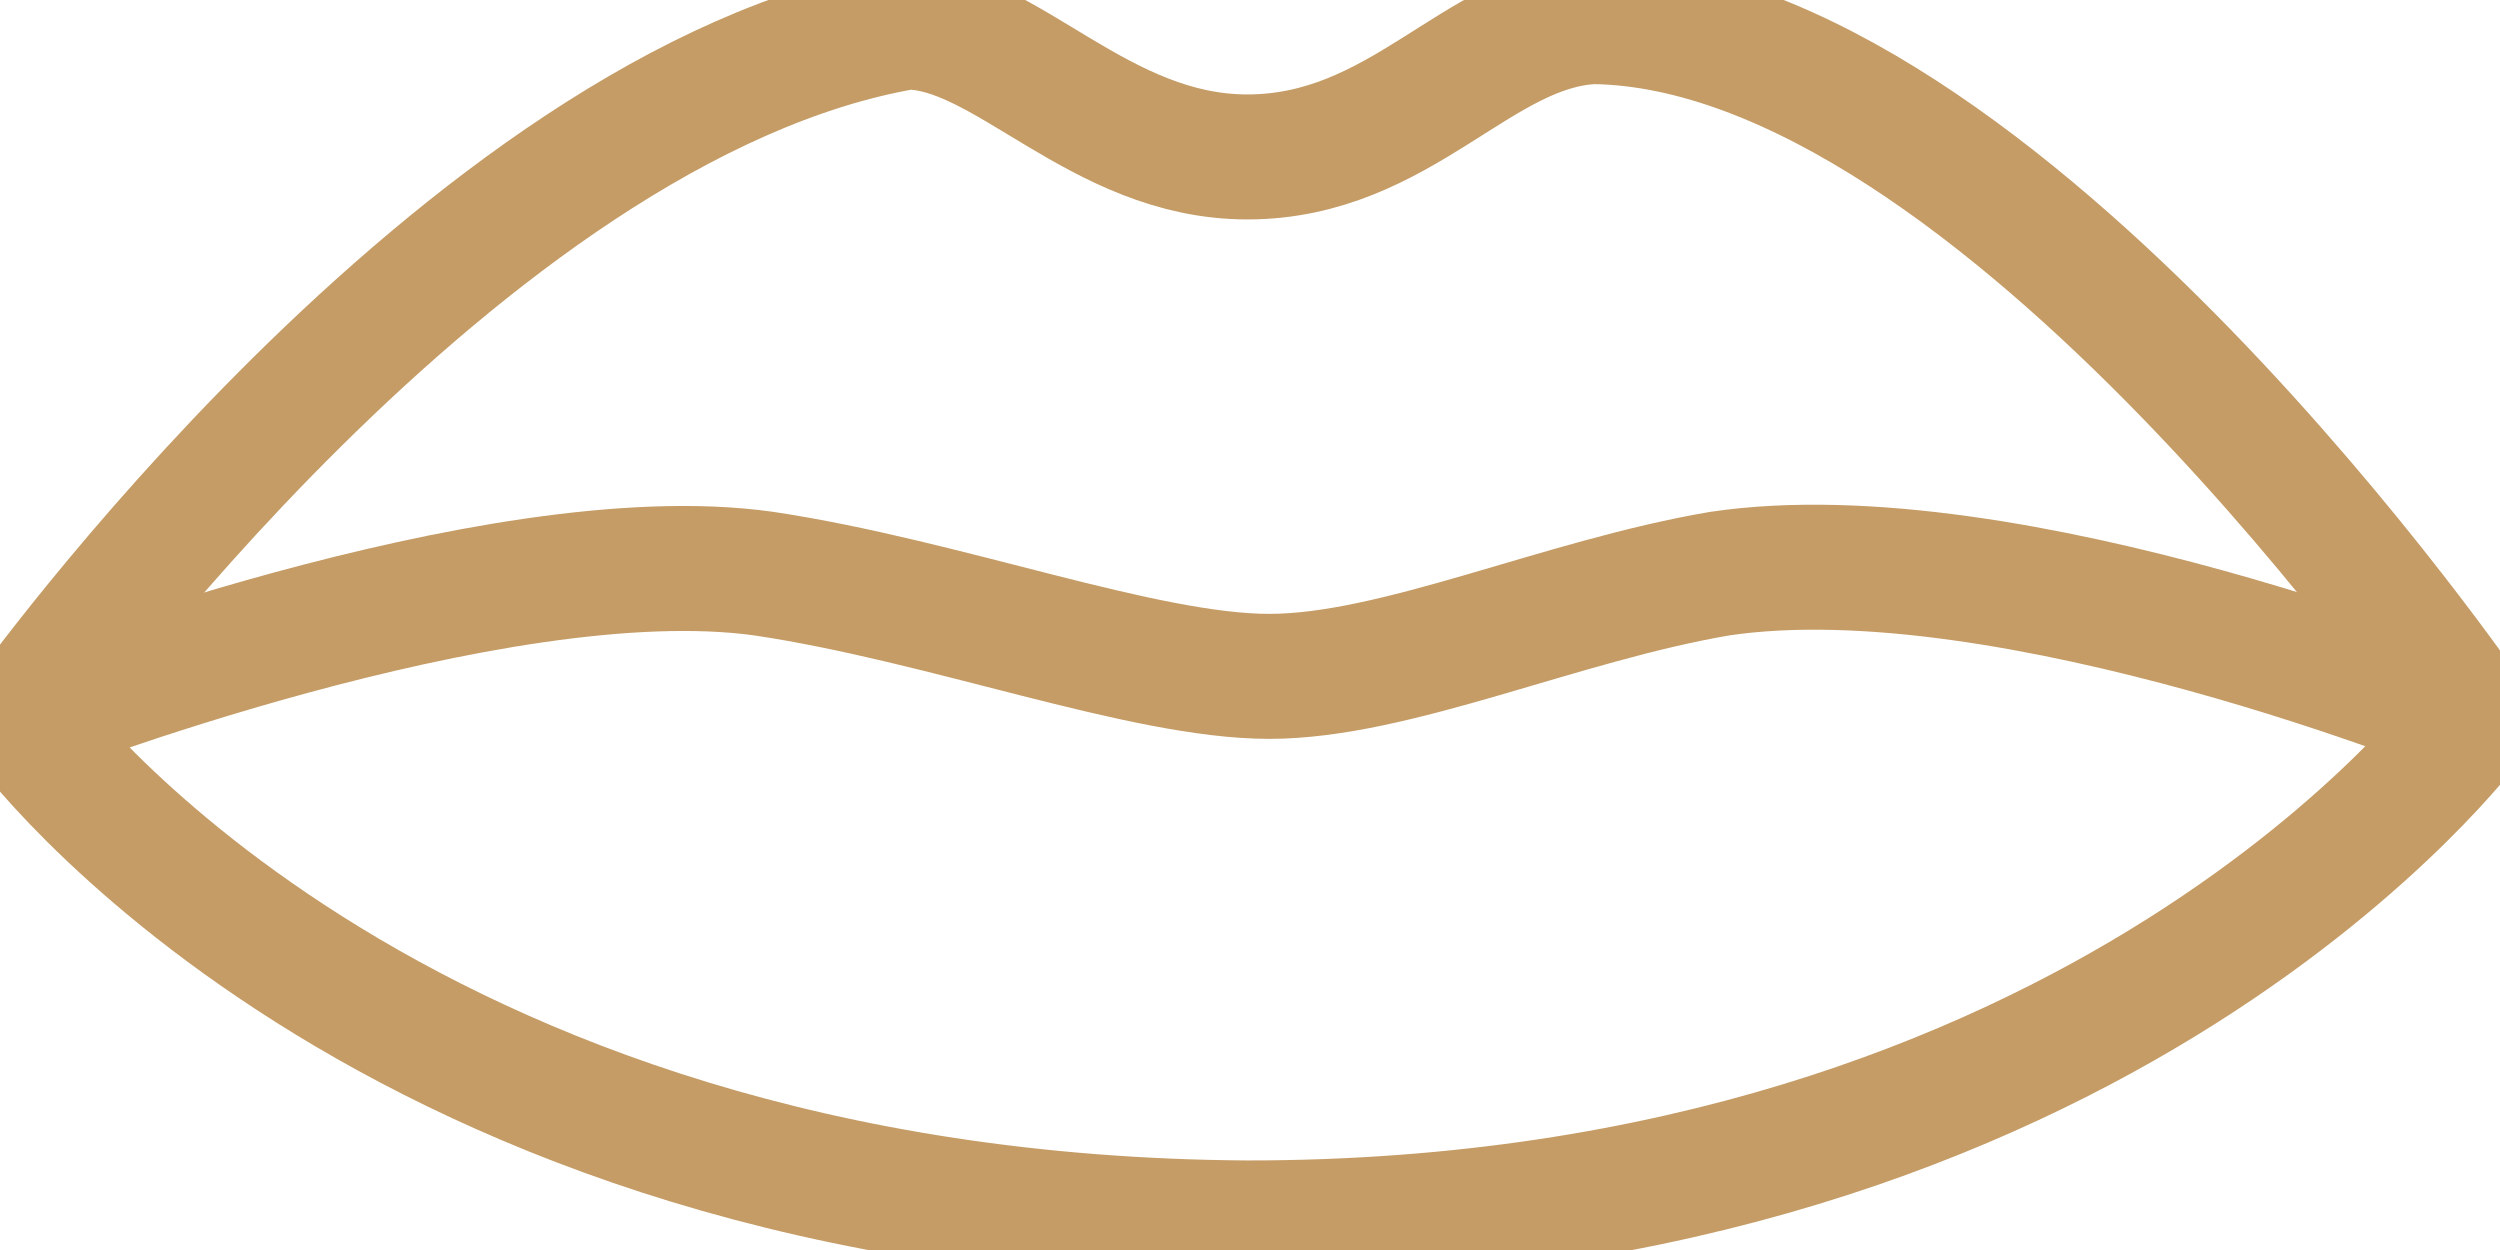 <svg width="22" height="11" viewBox="0 0 22 11" fill="none" xmlns="http://www.w3.org/2000/svg">
<g clip-path="url(#clip0)">
<path d="M14.022 0.19C13.007 0.238 12.33 1.381 10.976 1.381C9.67 1.381 8.848 0.238 7.978 0.238C4.061 0.905 0.193 6.333 0.193 6.333C0.193 6.333 3.336 10.714 10.976 10.762C18.519 10.762 21.758 6.333 21.758 6.333C21.758 6.333 17.6 0.238 14.022 0.19Z" stroke="#C59C66" stroke-width="1.1" stroke-miterlimit="10" stroke-linecap="round" stroke-linejoin="round"/>
<path d="M0.193 6.333C0.193 6.333 4.352 4.714 6.721 5.048C8.316 5.286 10.057 5.952 11.169 5.952C12.281 5.952 13.732 5.286 15.134 5.048C17.697 4.667 21.758 6.333 21.758 6.333" stroke="#C59C66" stroke-width="1.1" stroke-miterlimit="10" stroke-linecap="round" stroke-linejoin="round"/>
</g>
<defs>
<clipPath id="clip0">
<rect width="22" height="11" fill="white"/>
</clipPath>
</defs>
</svg>

